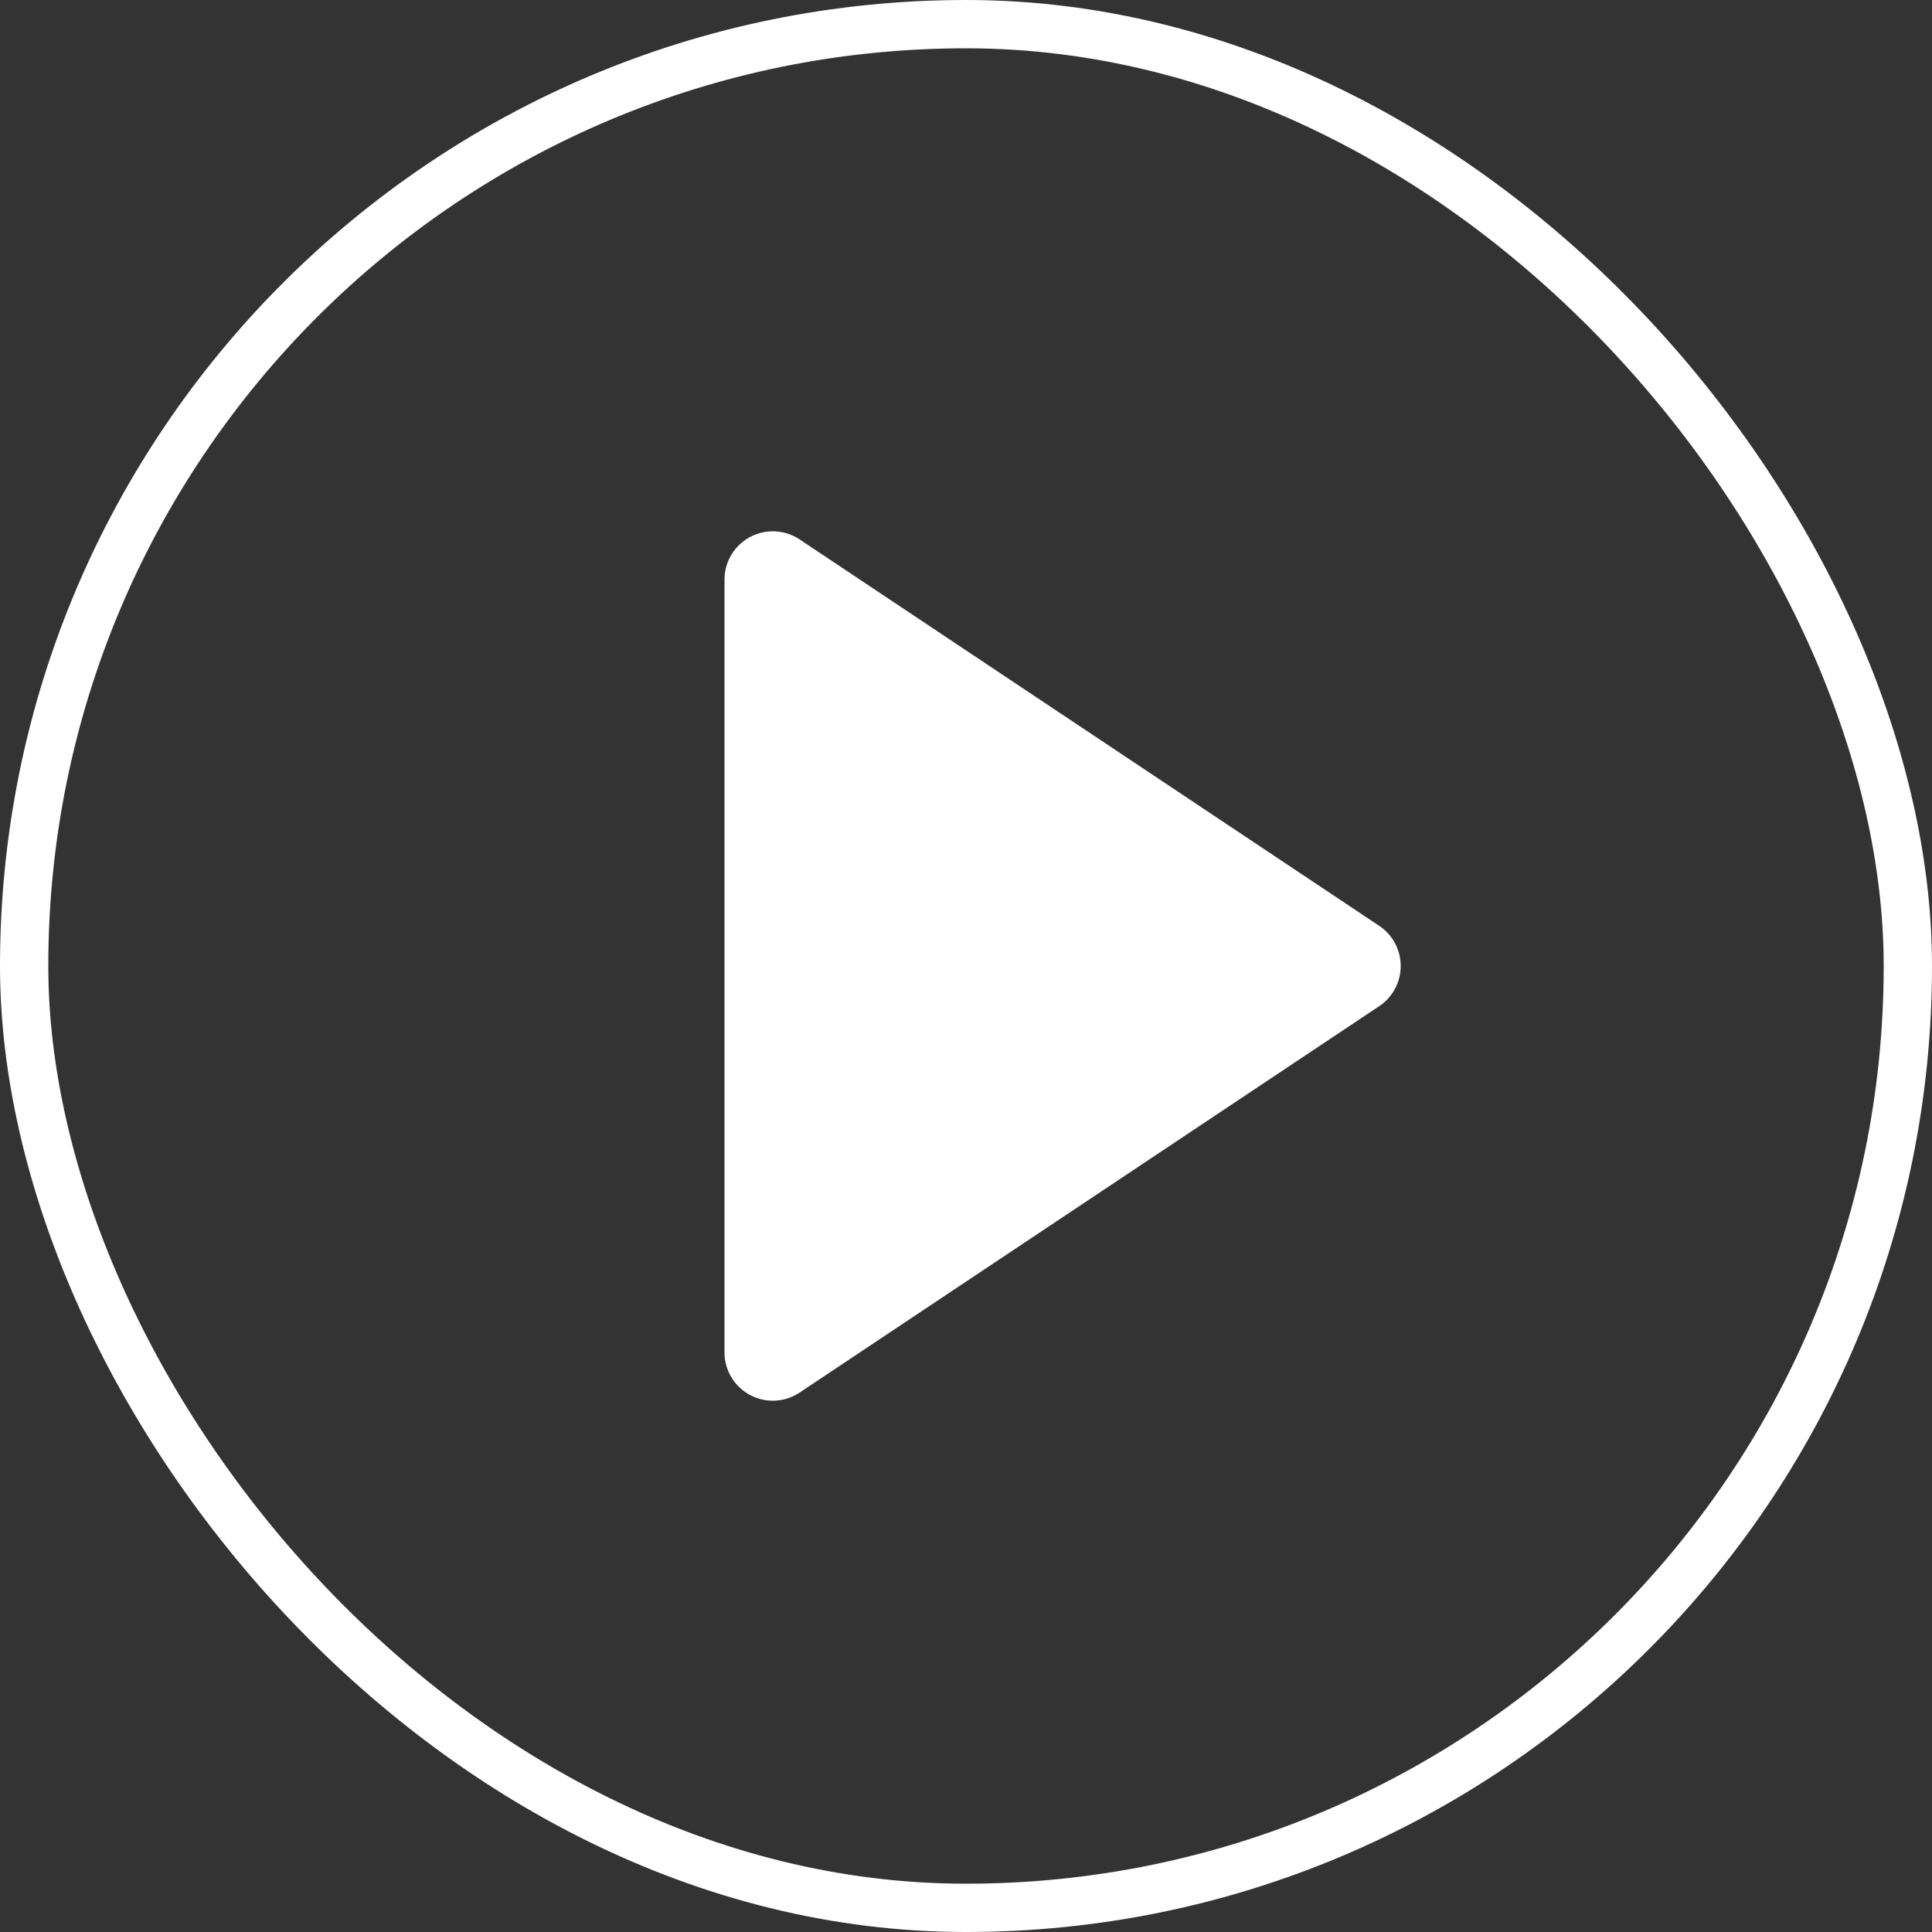 <svg width="40" height="40" viewBox="0 0 40 40" fill="none" xmlns="http://www.w3.org/2000/svg">
<rect x="0" y="0" width="40" height="40" fill="#333333" stroke="none"/>
<rect x="0.5" y="0.5" width="39" height="39" rx="19.5" stroke="white"/>
<path d="M16 12L28 20L16 28V12Z" fill="white" stroke="white" stroke-width="2" stroke-linecap="round" stroke-linejoin="round"/>
</svg>
